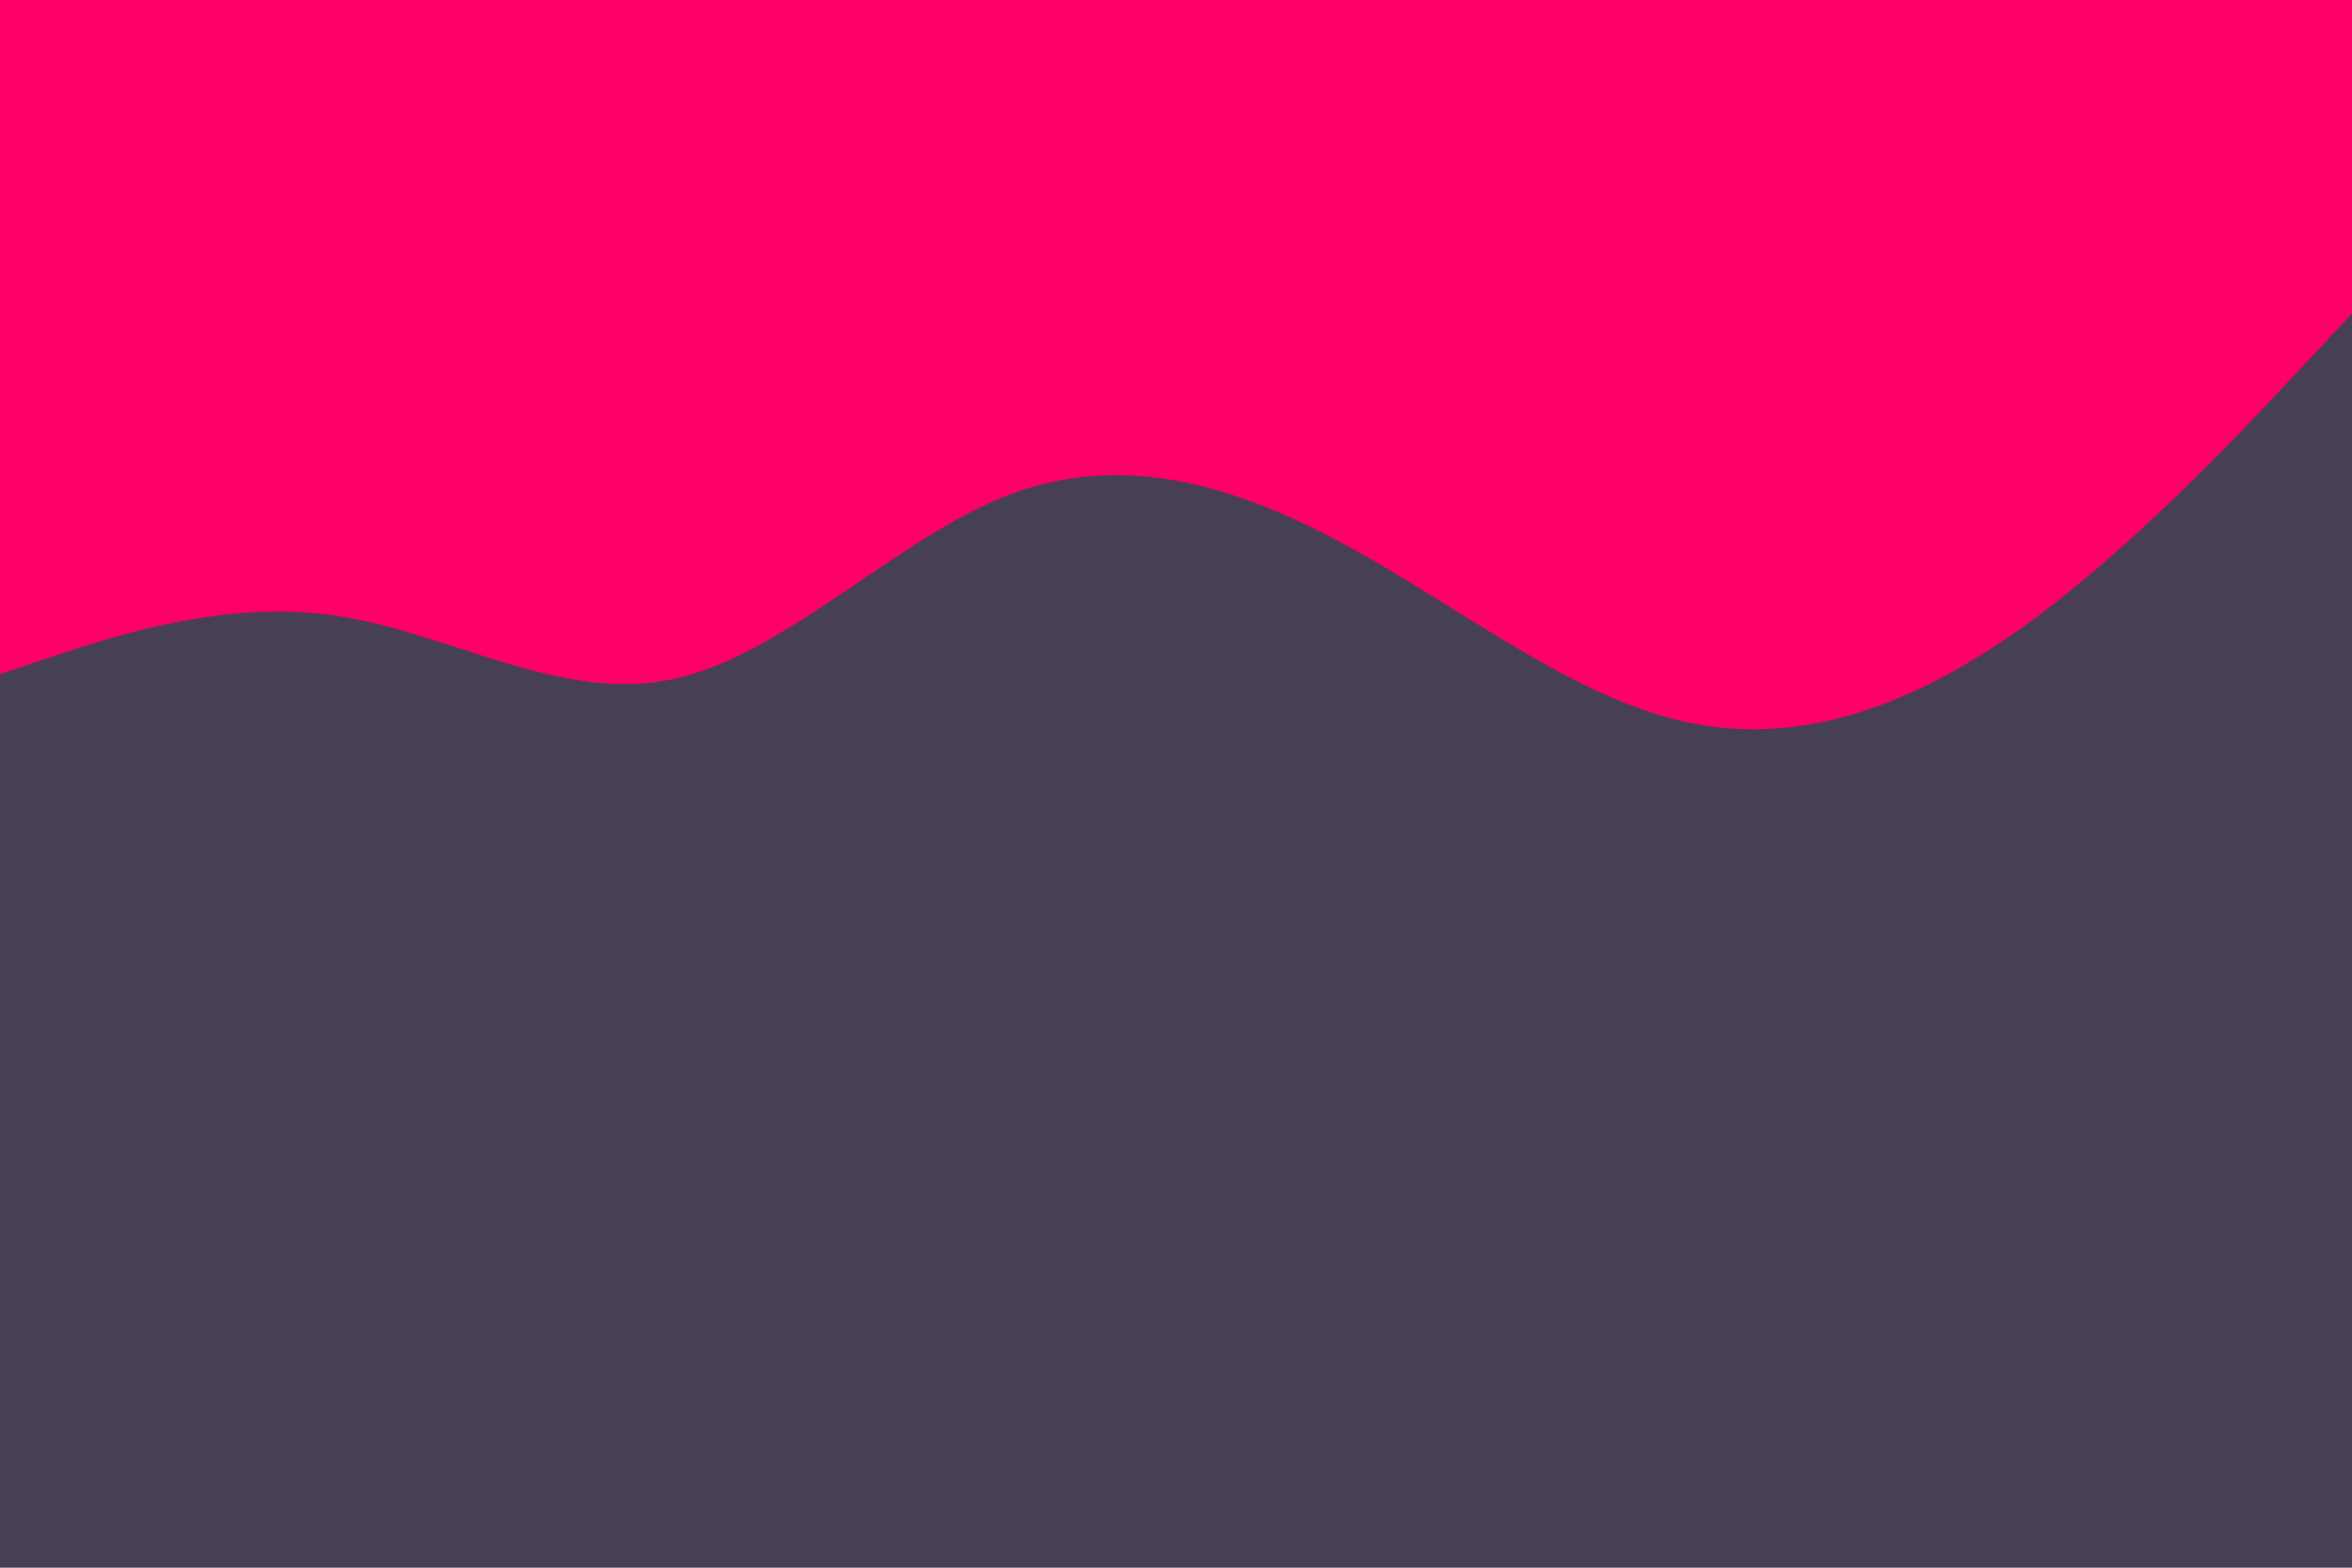 <svg id="visual" viewBox="0 0 900 600" width="900" height="600" xmlns="http://www.w3.org/2000/svg" xmlns:xlink="http://www.w3.org/1999/xlink" version="1.1"><rect x="0" y="0" width="900" height="600" fill="#473f54"></rect><path d="M0 258L21.5 250.8C43 243.7 86 229.3 128.8 235.7C171.7 242 214.3 269 257.2 260C300 251 343 206 385.8 189.5C428.7 173 471.3 185 514.2 208.2C557 231.3 600 265.7 642.8 275.8C685.7 286 728.3 272 771.2 242C814 212 857 166 878.5 143L900 120L900 0L878.5 0C857 0 814 0 771.2 0C728.3 0 685.7 0 642.8 0C600 0 557 0 514.2 0C471.3 0 428.7 0 385.8 0C343 0 300 0 257.2 0C214.3 0 171.7 0 128.8 0C86 0 43 0 21.5 0L0 0Z" fill="#FF0066" stroke-linecap="round" stroke-linejoin="miter"></path></svg>